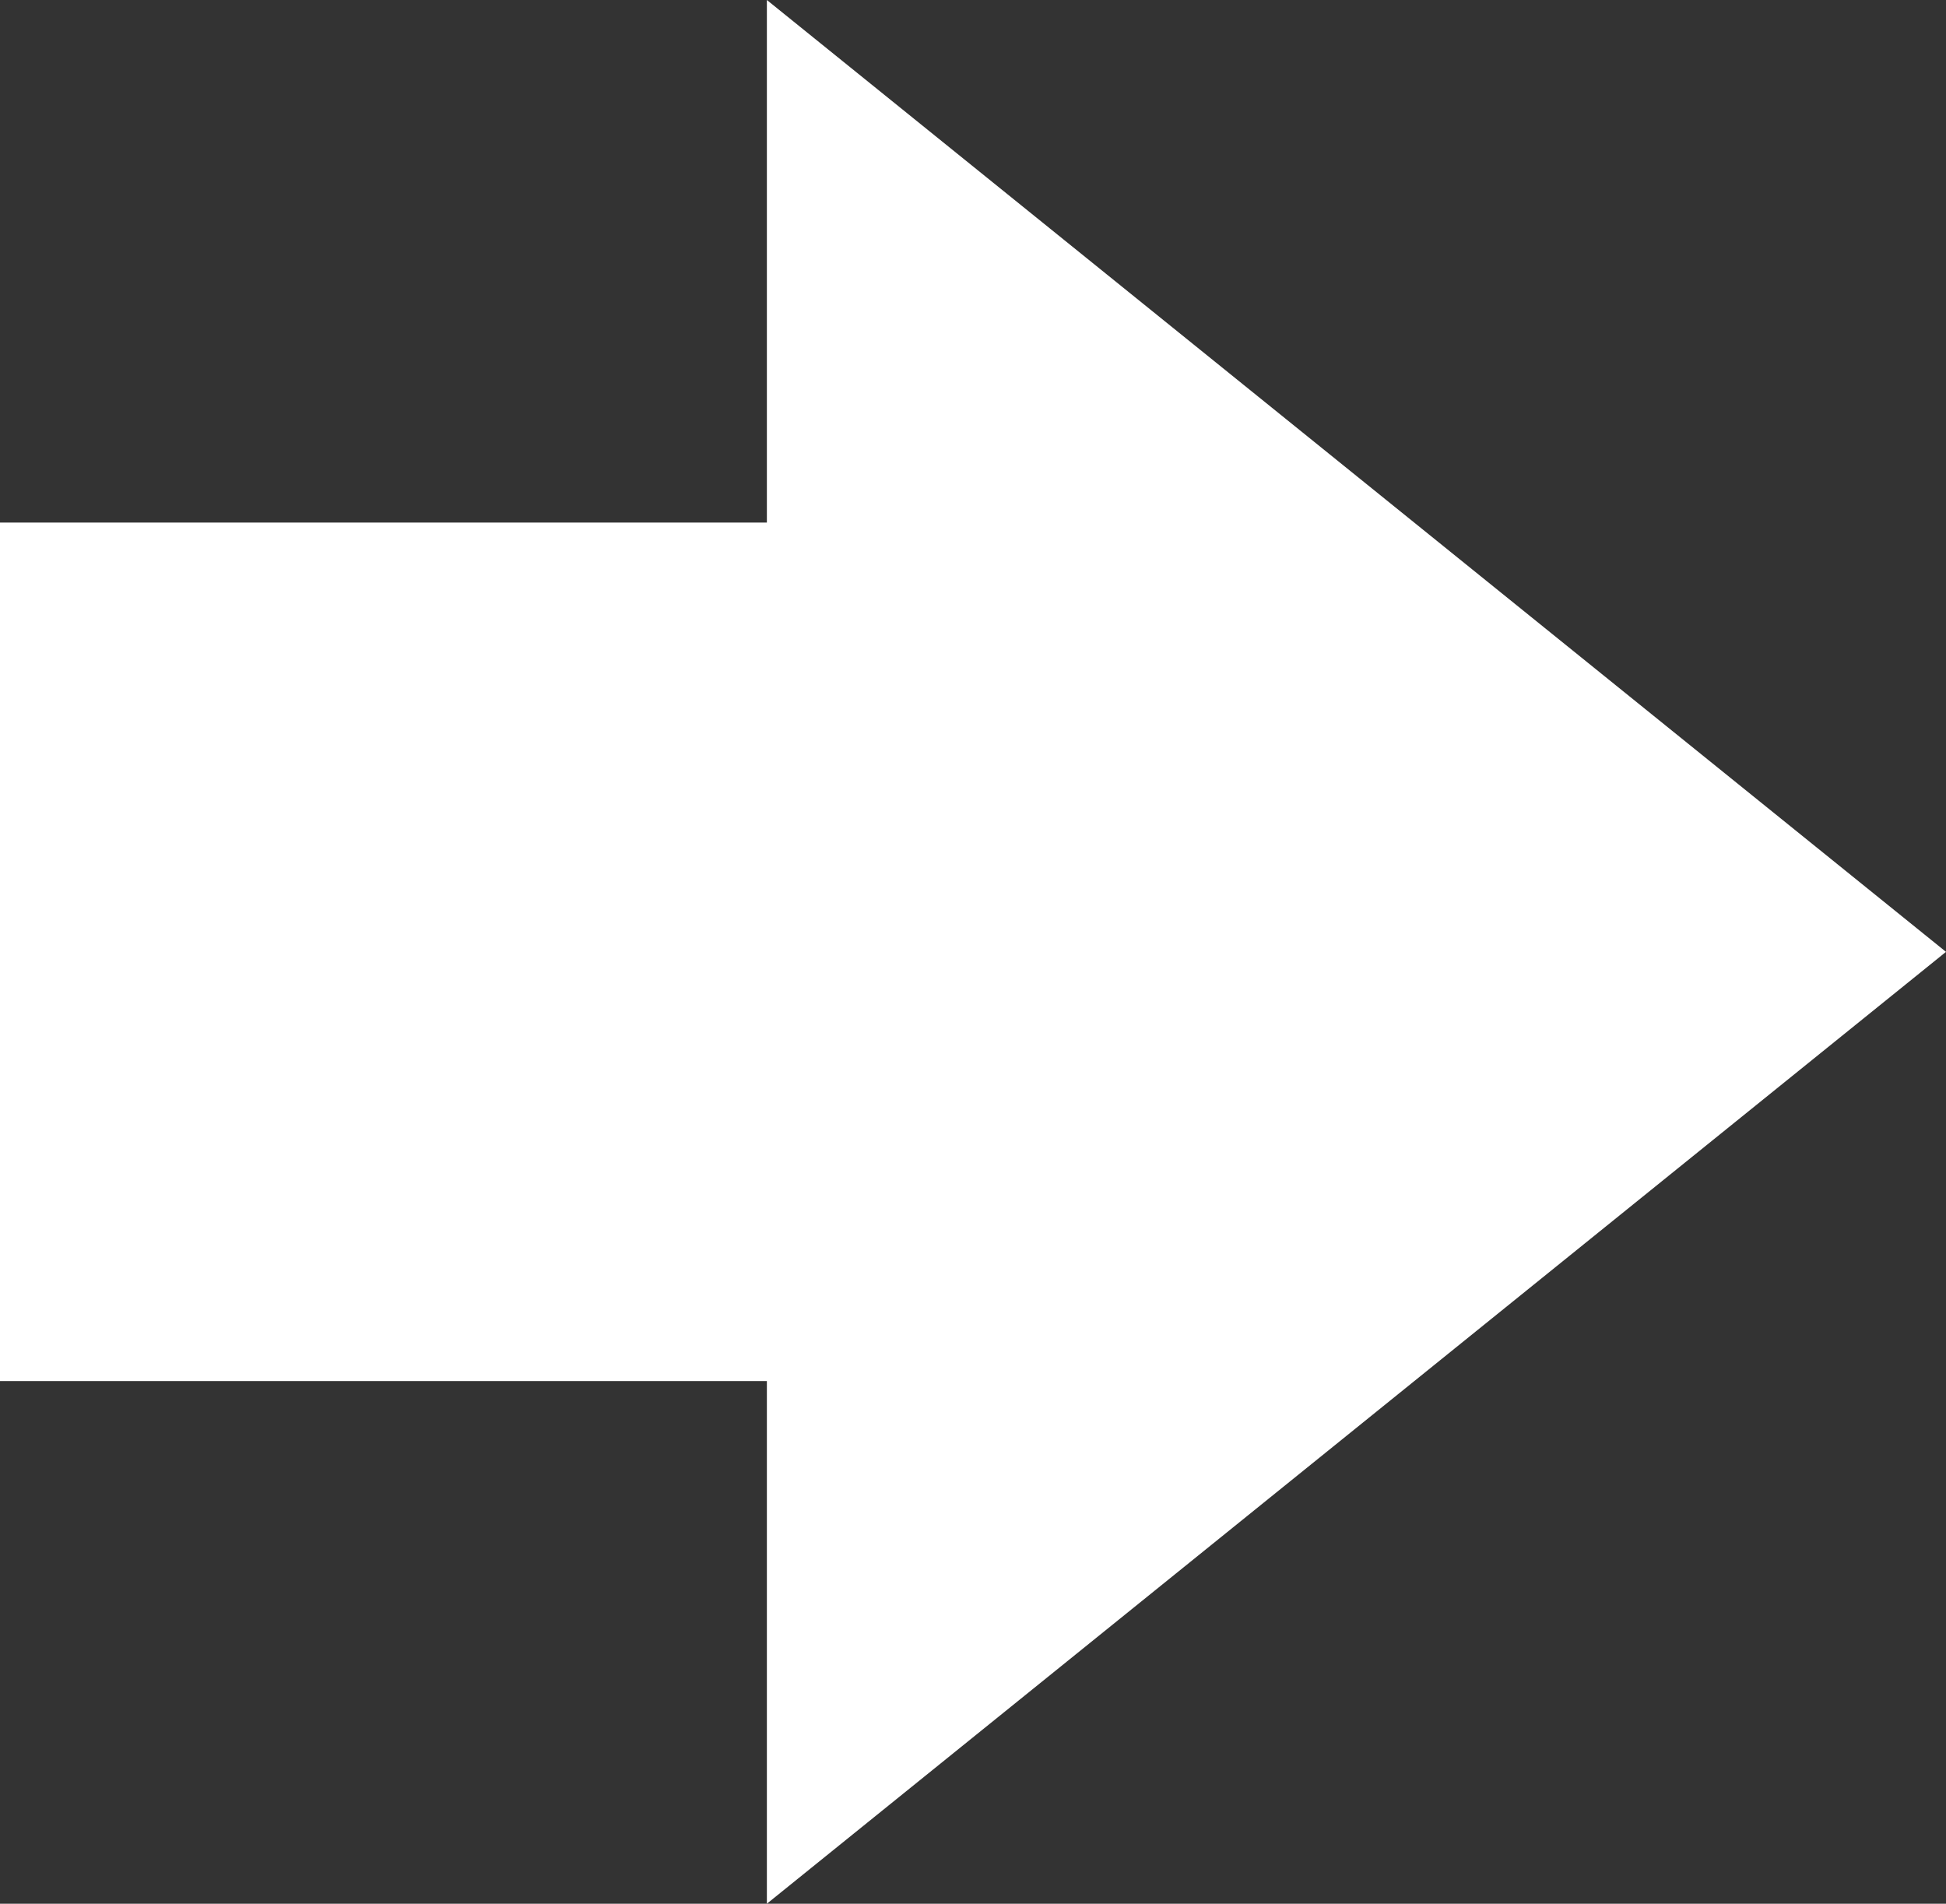 <?xml version="1.0" encoding="utf-8"?>
<!-- Generator: Adobe Illustrator 15.0.0, SVG Export Plug-In . SVG Version: 6.00 Build 0)  -->
<!DOCTYPE svg PUBLIC "-//W3C//DTD SVG 1.1//EN" "http://www.w3.org/Graphics/SVG/1.1/DTD/svg11.dtd">
<svg version="1.1" id="レイヤー_1" xmlns="http://www.w3.org/2000/svg" xmlns:xlink="http://www.w3.org/1999/xlink" x="0px"
	 y="0px" width="24.145px" height="23.62px" viewBox="0 0 24.145 23.62" enable-background="new 0 0 24.145 23.62"
	 xml:space="preserve">
<rect x="0" y="0" width="24.145" height="23.62" fill="#333333" stroke="none"/>
<polygon fill="#FFFFFF" points="9.515,17.135 9.515,17.135 9.515,23.62 24.145,11.81 9.515,0 9.515,0.001 9.515,6.484 9.515,6.484 
	9.515,6.484 9.515,6.484 0,6.484 0,17.135 "/>
</svg>
